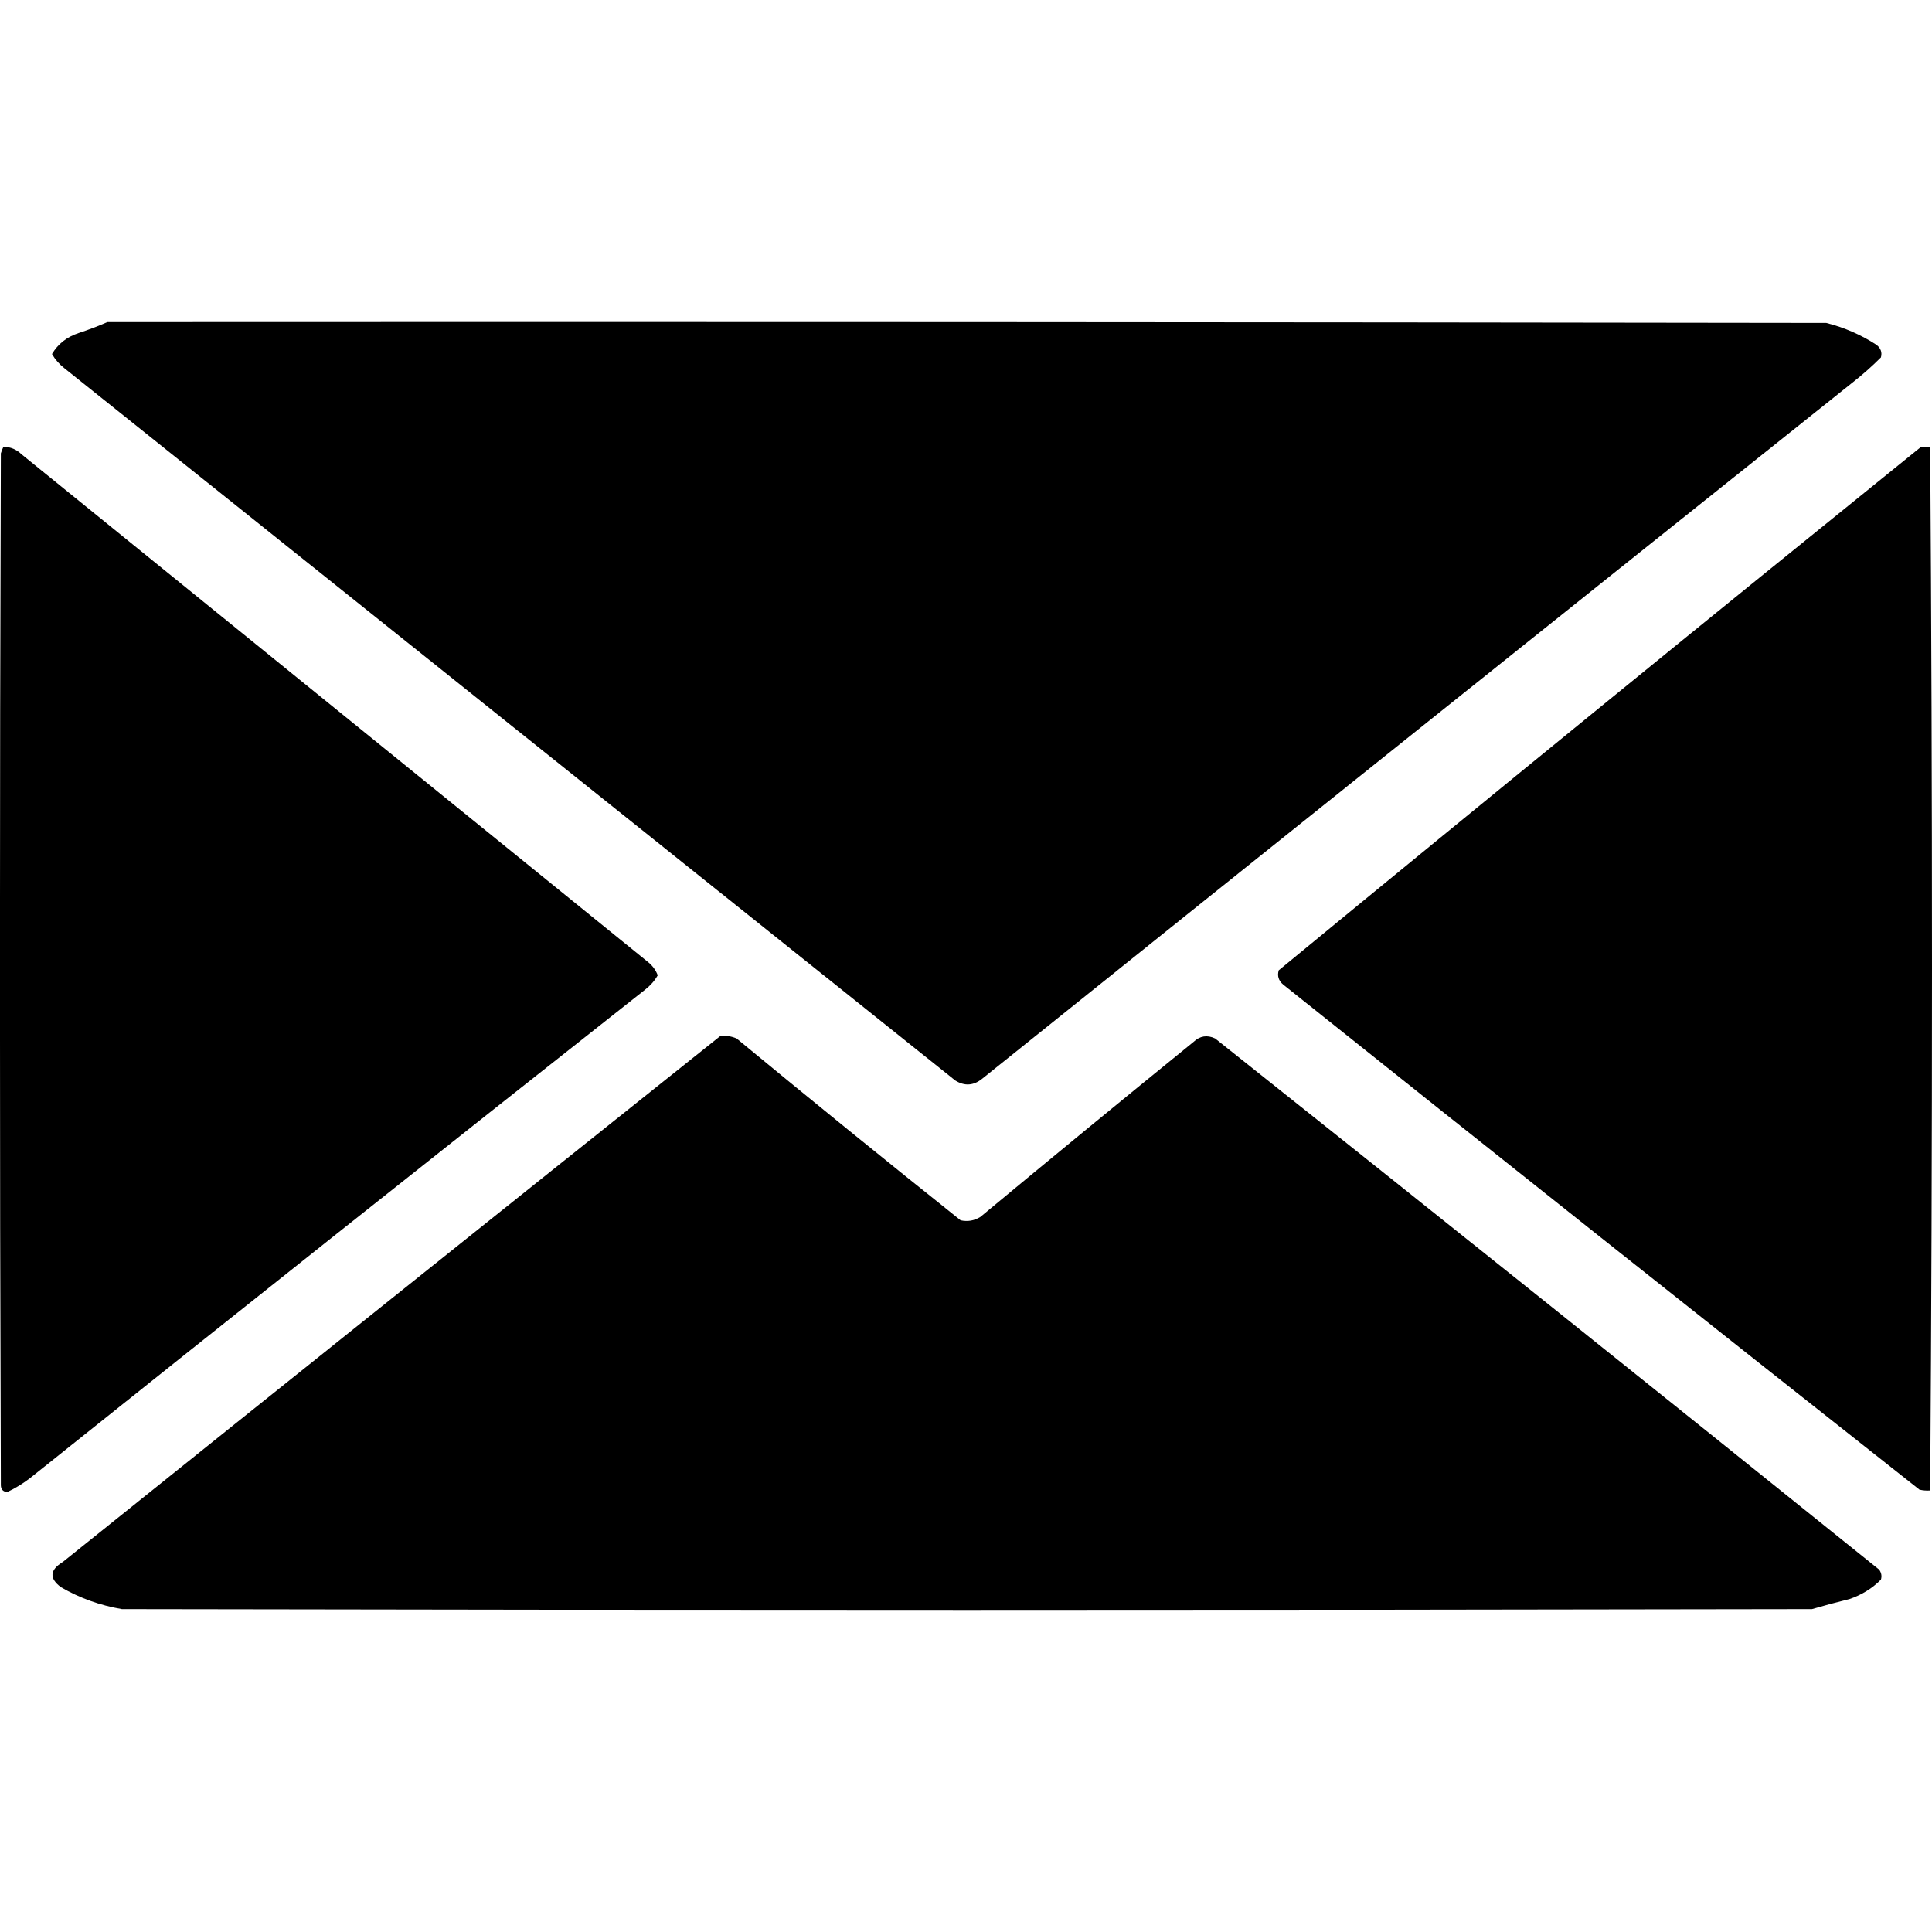 <svg xmlns="http://www.w3.org/2000/svg" viewBox="0 0 32 32">
  <path d="M1.781 5.335c9.489-0.005 18.978 0 28.468 0.014 0.301 0.076 0.578 0.197 0.831 0.362 0.072 0.056 0.097 0.126 0.074 0.209-0.154 0.154-0.318 0.298-0.49 0.432-4.805 3.832-9.604 7.671-14.397 11.516-0.143 0.115-0.291 0.124-0.445 0.028-4.918-3.932-9.835-7.863-14.753-11.795-0.086-0.067-0.155-0.146-0.208-0.237 0.099-0.168 0.247-0.284 0.445-0.349 0.165-0.054 0.323-0.115 0.475-0.181z"></path>
  <path d="M0.059 7.399c0.117 0.004 0.216 0.046 0.297 0.125 3.463 2.807 6.926 5.614 10.39 8.421 0.068 0.058 0.117 0.127 0.148 0.209-0.052 0.091-0.122 0.17-0.208 0.237-3.403 2.685-6.797 5.38-10.182 8.086-0.12 0.093-0.248 0.172-0.386 0.237-0.068-0.008-0.102-0.045-0.104-0.112-0.020-5.697-0.020-11.395 0-17.093 0.012-0.039 0.027-0.076 0.044-0.112z"></path>
  <path d="M31.822 7.399c0.049 0 0.099 0 0.148 0 0.040 5.763 0.040 11.525 0 17.288-0.060 0.004-0.12-0-0.178-0.014-3.522-2.778-7.034-5.567-10.538-8.365-0.077-0.065-0.102-0.144-0.074-0.237 3.535-2.908 7.083-5.798 10.642-8.672z"></path>
  <path d="M11.933 17.158c0.094-0.008 0.183 0.006 0.267 0.042 1.228 1.014 2.465 2.018 3.711 3.012 0.117 0.025 0.226 0.007 0.327-0.056 1.172-0.973 2.349-1.94 3.532-2.9 0.105-0.099 0.224-0.118 0.356-0.056 3.675 2.922 7.341 5.855 10.998 8.797 0.038 0.052 0.048 0.108 0.030 0.167-0.145 0.145-0.318 0.252-0.519 0.321-0.209 0.051-0.417 0.107-0.623 0.167-9.331 0.018-18.662 0.018-27.993 0-0.362-0.062-0.698-0.182-1.009-0.363-0.197-0.146-0.187-0.285 0.030-0.418 3.628-2.911 7.26-5.816 10.894-8.714z"></path>
</svg>
